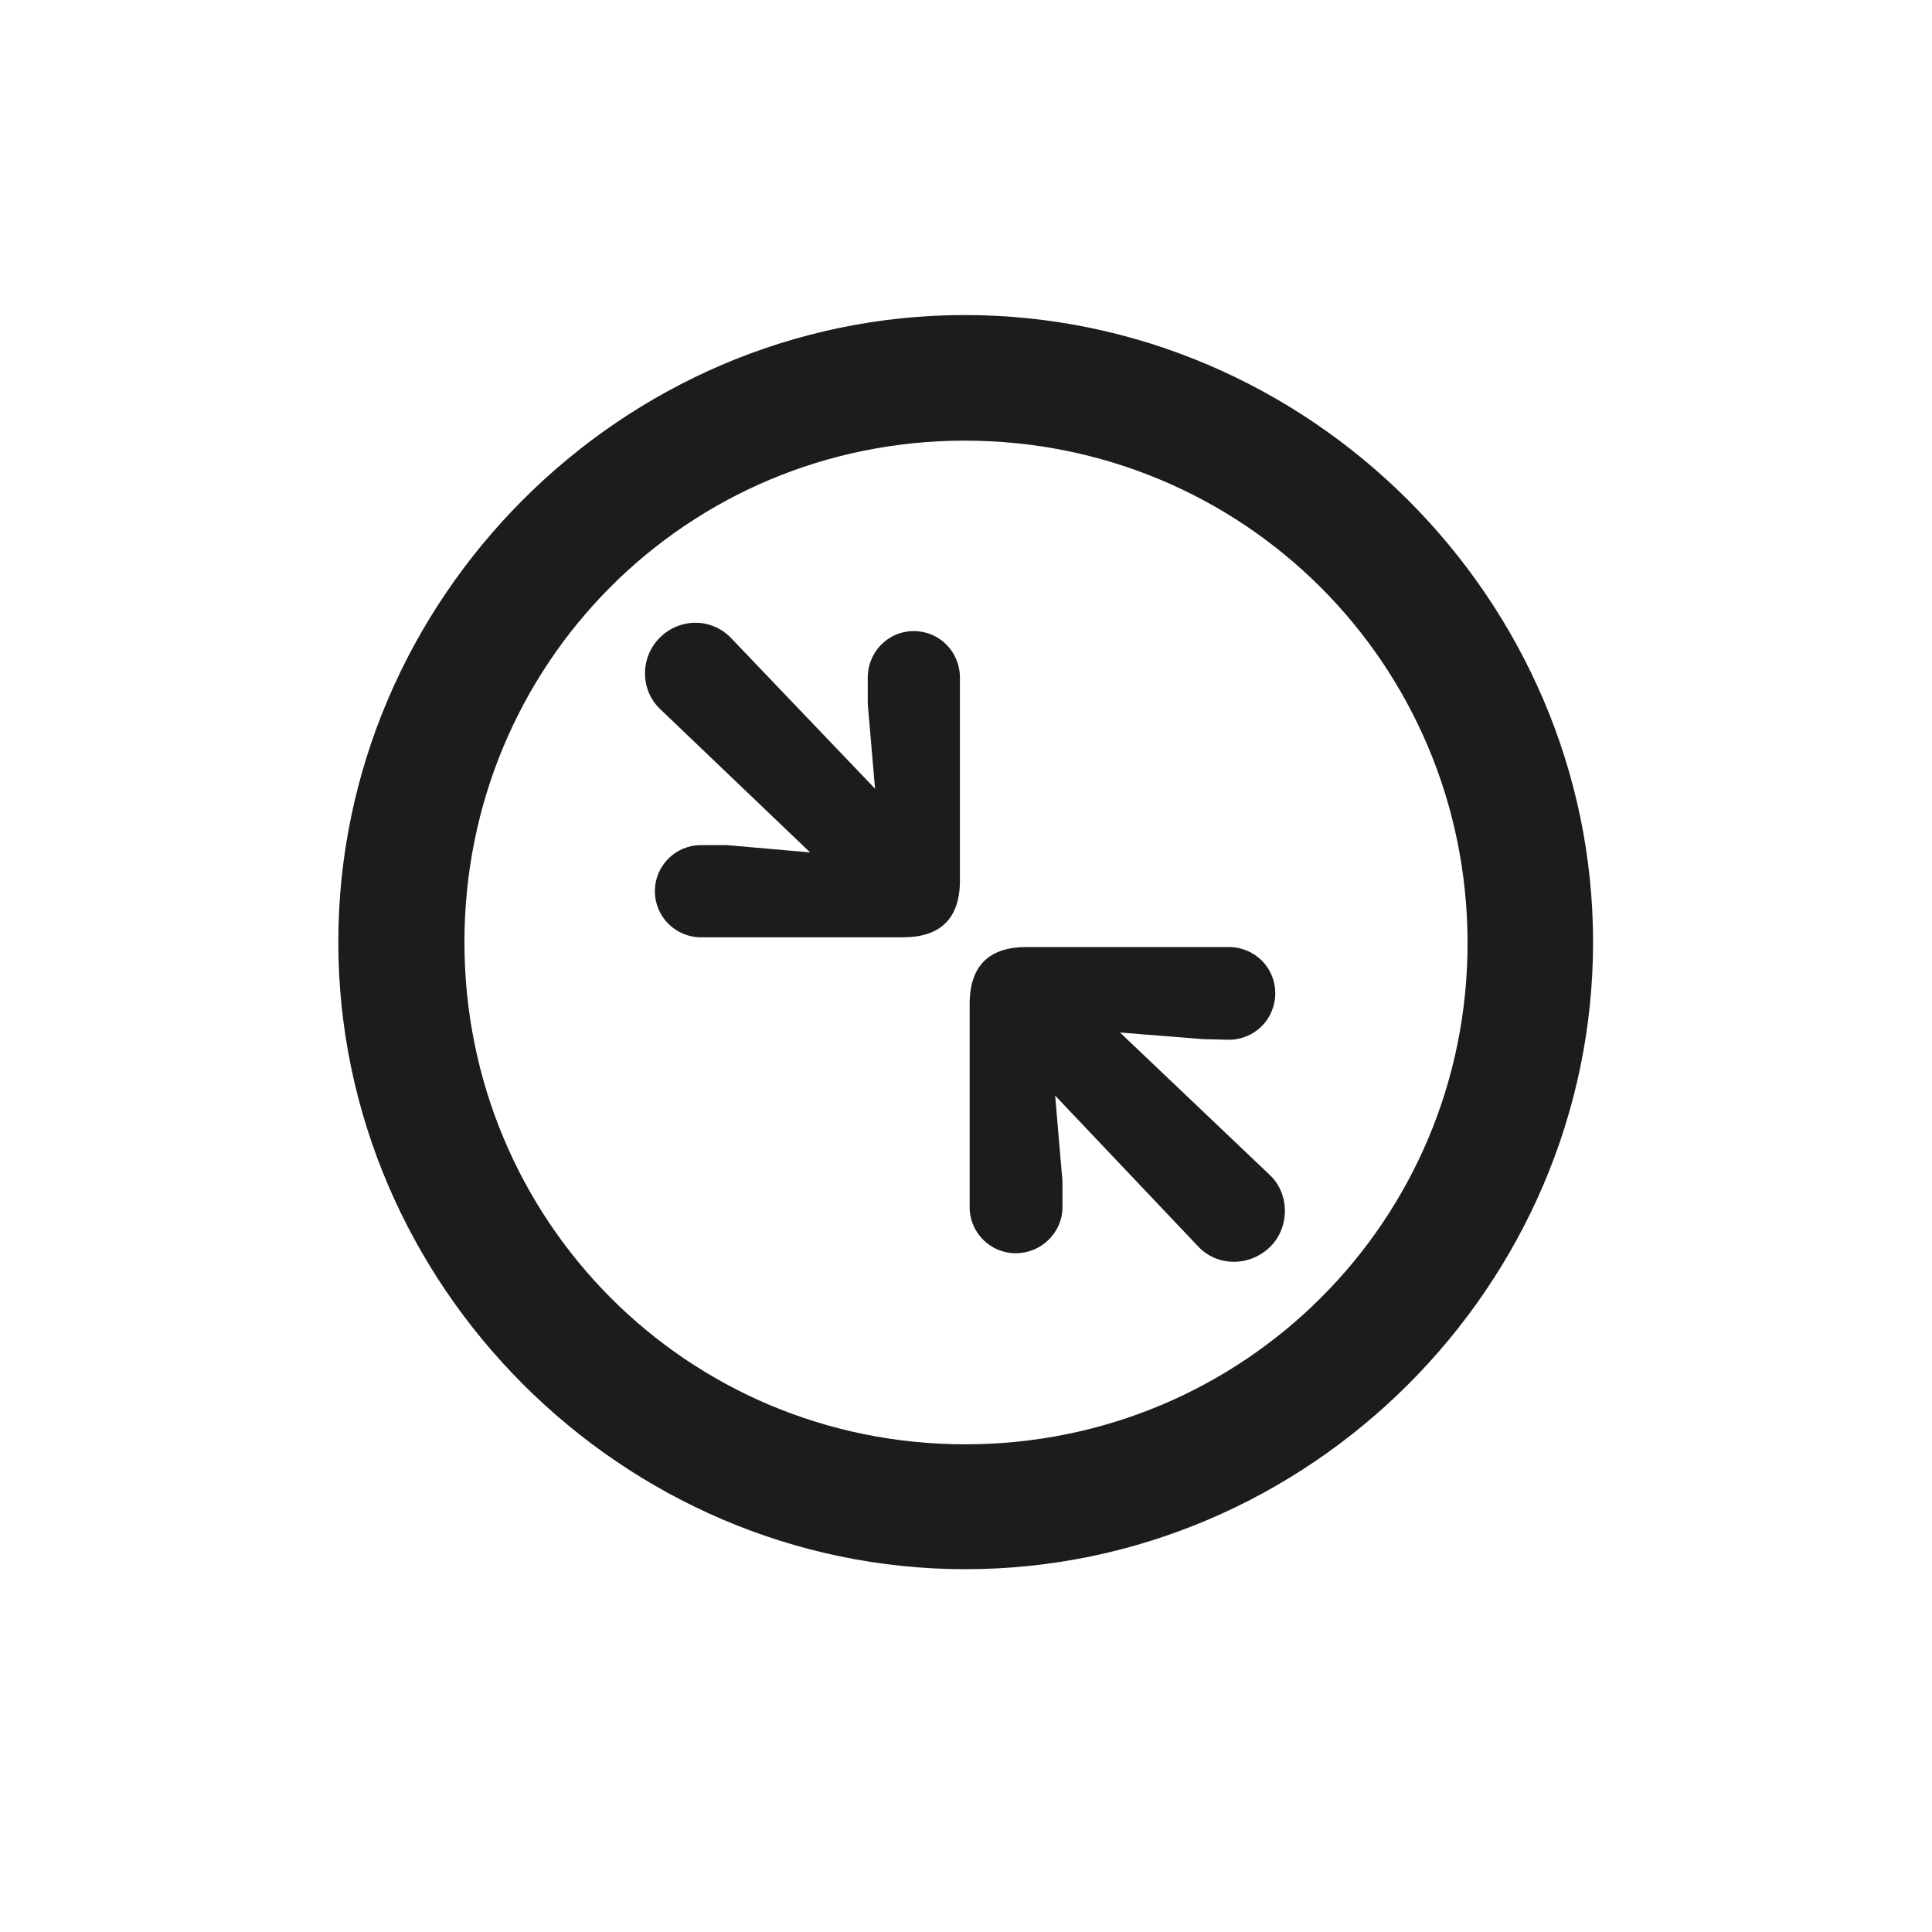 <svg width="28" height="28" viewBox="0 0 28 28" fill="none" xmlns="http://www.w3.org/2000/svg">
<path d="M13.991 22.742C18.975 22.742 23.088 18.629 23.088 13.654C23.088 8.68 18.966 4.566 13.982 4.566C9.008 4.566 4.903 8.68 4.903 13.654C4.903 18.629 9.017 22.742 13.991 22.742ZM13.991 20.932C9.957 20.932 6.731 17.689 6.731 13.654C6.731 9.62 9.957 6.386 13.982 6.386C18.017 6.386 21.26 9.62 21.269 13.654C21.277 17.689 18.025 20.932 13.991 20.932ZM10.159 13.584H13.086C13.613 13.584 13.912 13.329 13.912 12.758V9.822C13.912 9.444 13.613 9.146 13.244 9.146C12.875 9.146 12.576 9.444 12.576 9.822V10.2L12.682 11.431L10.599 9.251C10.317 8.952 9.852 8.952 9.562 9.242C9.271 9.532 9.28 10.007 9.57 10.279L11.741 12.354L10.537 12.248H10.159C9.79 12.248 9.491 12.547 9.491 12.916C9.491 13.285 9.79 13.584 10.159 13.584ZM14.721 18.163C15.09 18.163 15.398 17.864 15.398 17.495V17.117L15.292 15.878L17.366 18.066C17.648 18.365 18.122 18.356 18.412 18.066C18.693 17.785 18.693 17.302 18.403 17.029L16.232 14.964L17.436 15.06L17.806 15.069C18.184 15.069 18.482 14.771 18.482 14.393C18.482 14.023 18.184 13.725 17.806 13.725H14.879C14.352 13.725 14.053 13.979 14.053 14.551V17.495C14.053 17.864 14.352 18.163 14.721 18.163Z" fill="#1C1C1E"/>
</svg>
